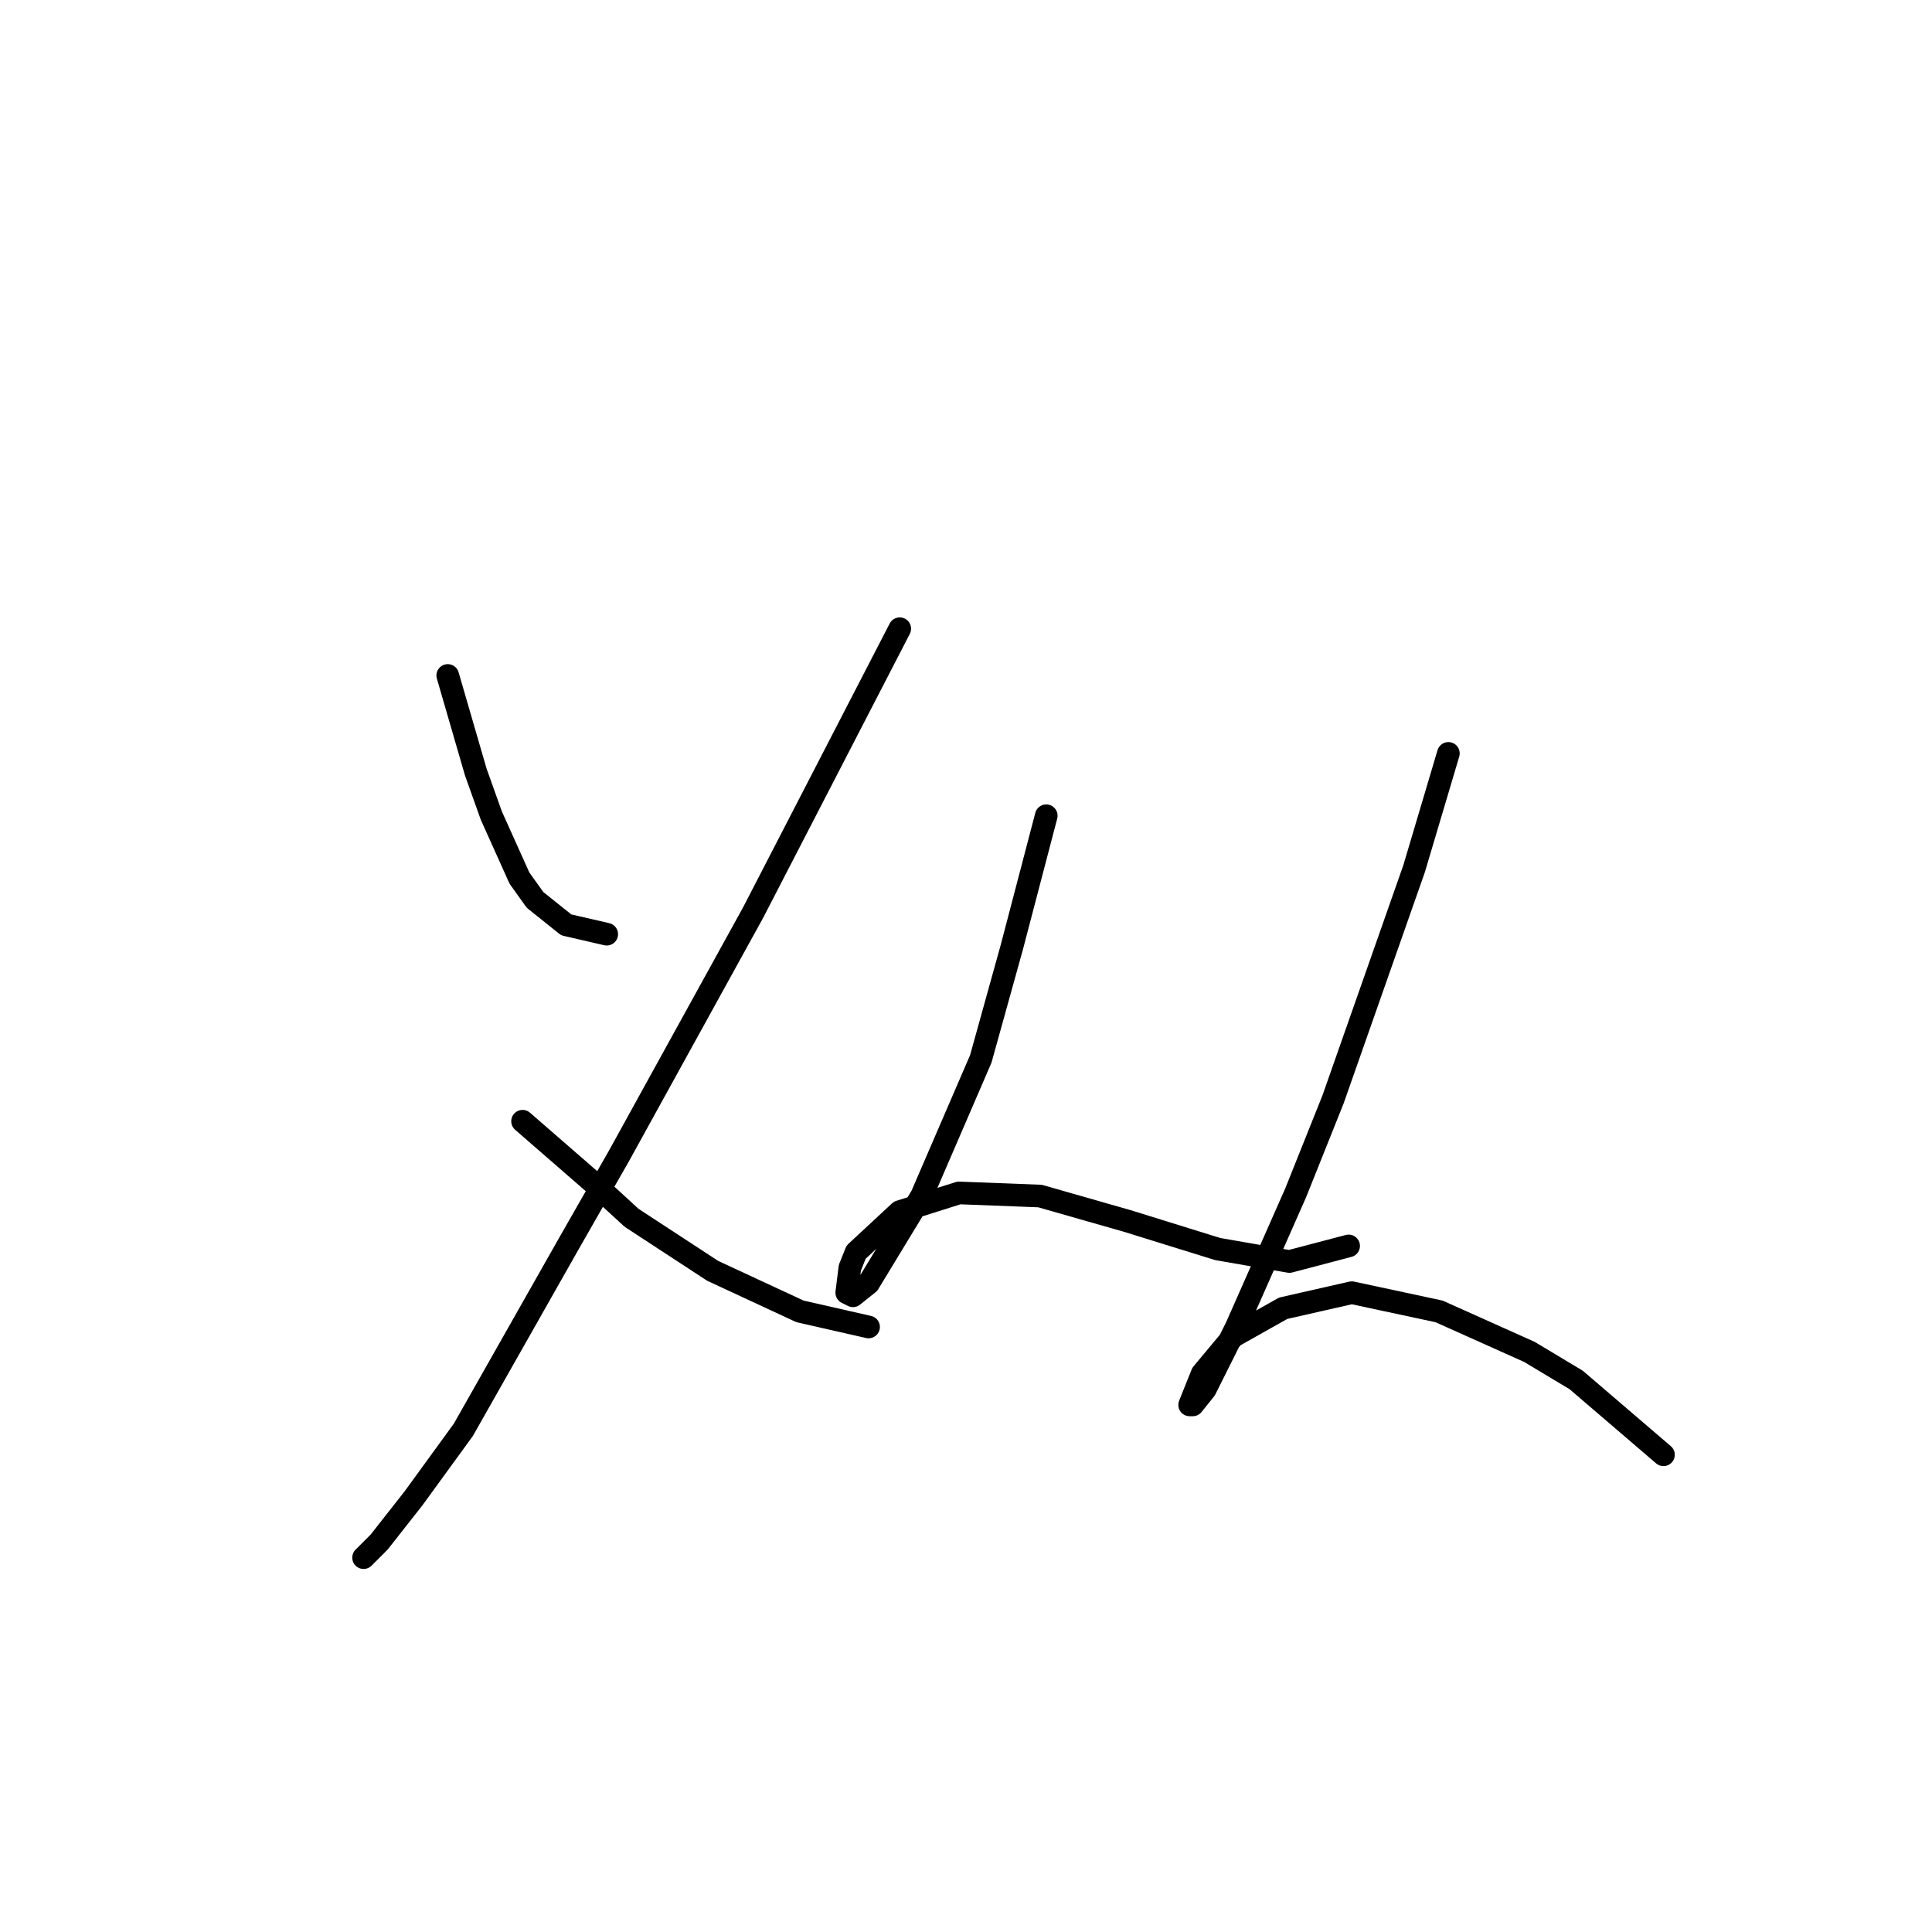 <?xml version="1.0" standalone="no"?>
    <svg width="256" height="256" xmlns="http://www.w3.org/2000/svg" version="1.1">
    <polyline stroke="black" stroke-width="3" stroke-linecap="round" fill="transparent" stroke-linejoin="round" points="59.328 89.503 63.046 102.307 65.111 108.09 68.829 116.351 70.894 119.242 75.024 122.547 80.394 123.786 80.394 123.786 " />
        <polyline stroke="black" stroke-width="3" stroke-linecap="round" fill="transparent" stroke-linejoin="round" points="119.221 83.307 99.807 120.894 82.046 153.112 75.437 164.678 61.394 189.461 54.785 198.548 50.241 204.331 48.589 205.983 48.176 206.396 48.176 206.396 " />
        <polyline stroke="black" stroke-width="3" stroke-linecap="round" fill="transparent" stroke-linejoin="round" points="69.242 148.569 78.742 156.83 83.698 161.373 94.438 168.395 106.003 173.765 115.09 175.83 115.09 175.83 " />
        <polyline stroke="black" stroke-width="3" stroke-linecap="round" fill="transparent" stroke-linejoin="round" points="138.634 108.09 134.091 125.438 129.96 140.308 122.112 158.482 115.09 170.047 113.025 171.7 112.199 171.287 112.612 167.982 113.438 165.917 119.221 160.547 127.069 158.069 137.808 158.482 149.373 161.786 161.352 165.504 170.852 167.156 178.7 165.091 178.7 165.091 " />
        <polyline stroke="black" stroke-width="3" stroke-linecap="round" fill="transparent" stroke-linejoin="round" points="191.918 99.829 187.374 115.112 176.635 145.677 171.678 158.069 163.83 175.83 159.7 184.091 158.047 186.156 157.634 186.156 159.287 182.026 163.417 177.069 170.026 173.352 179.113 171.287 190.678 173.765 202.657 179.135 208.853 182.852 220.418 192.765 220.418 192.765 " />
        </svg>